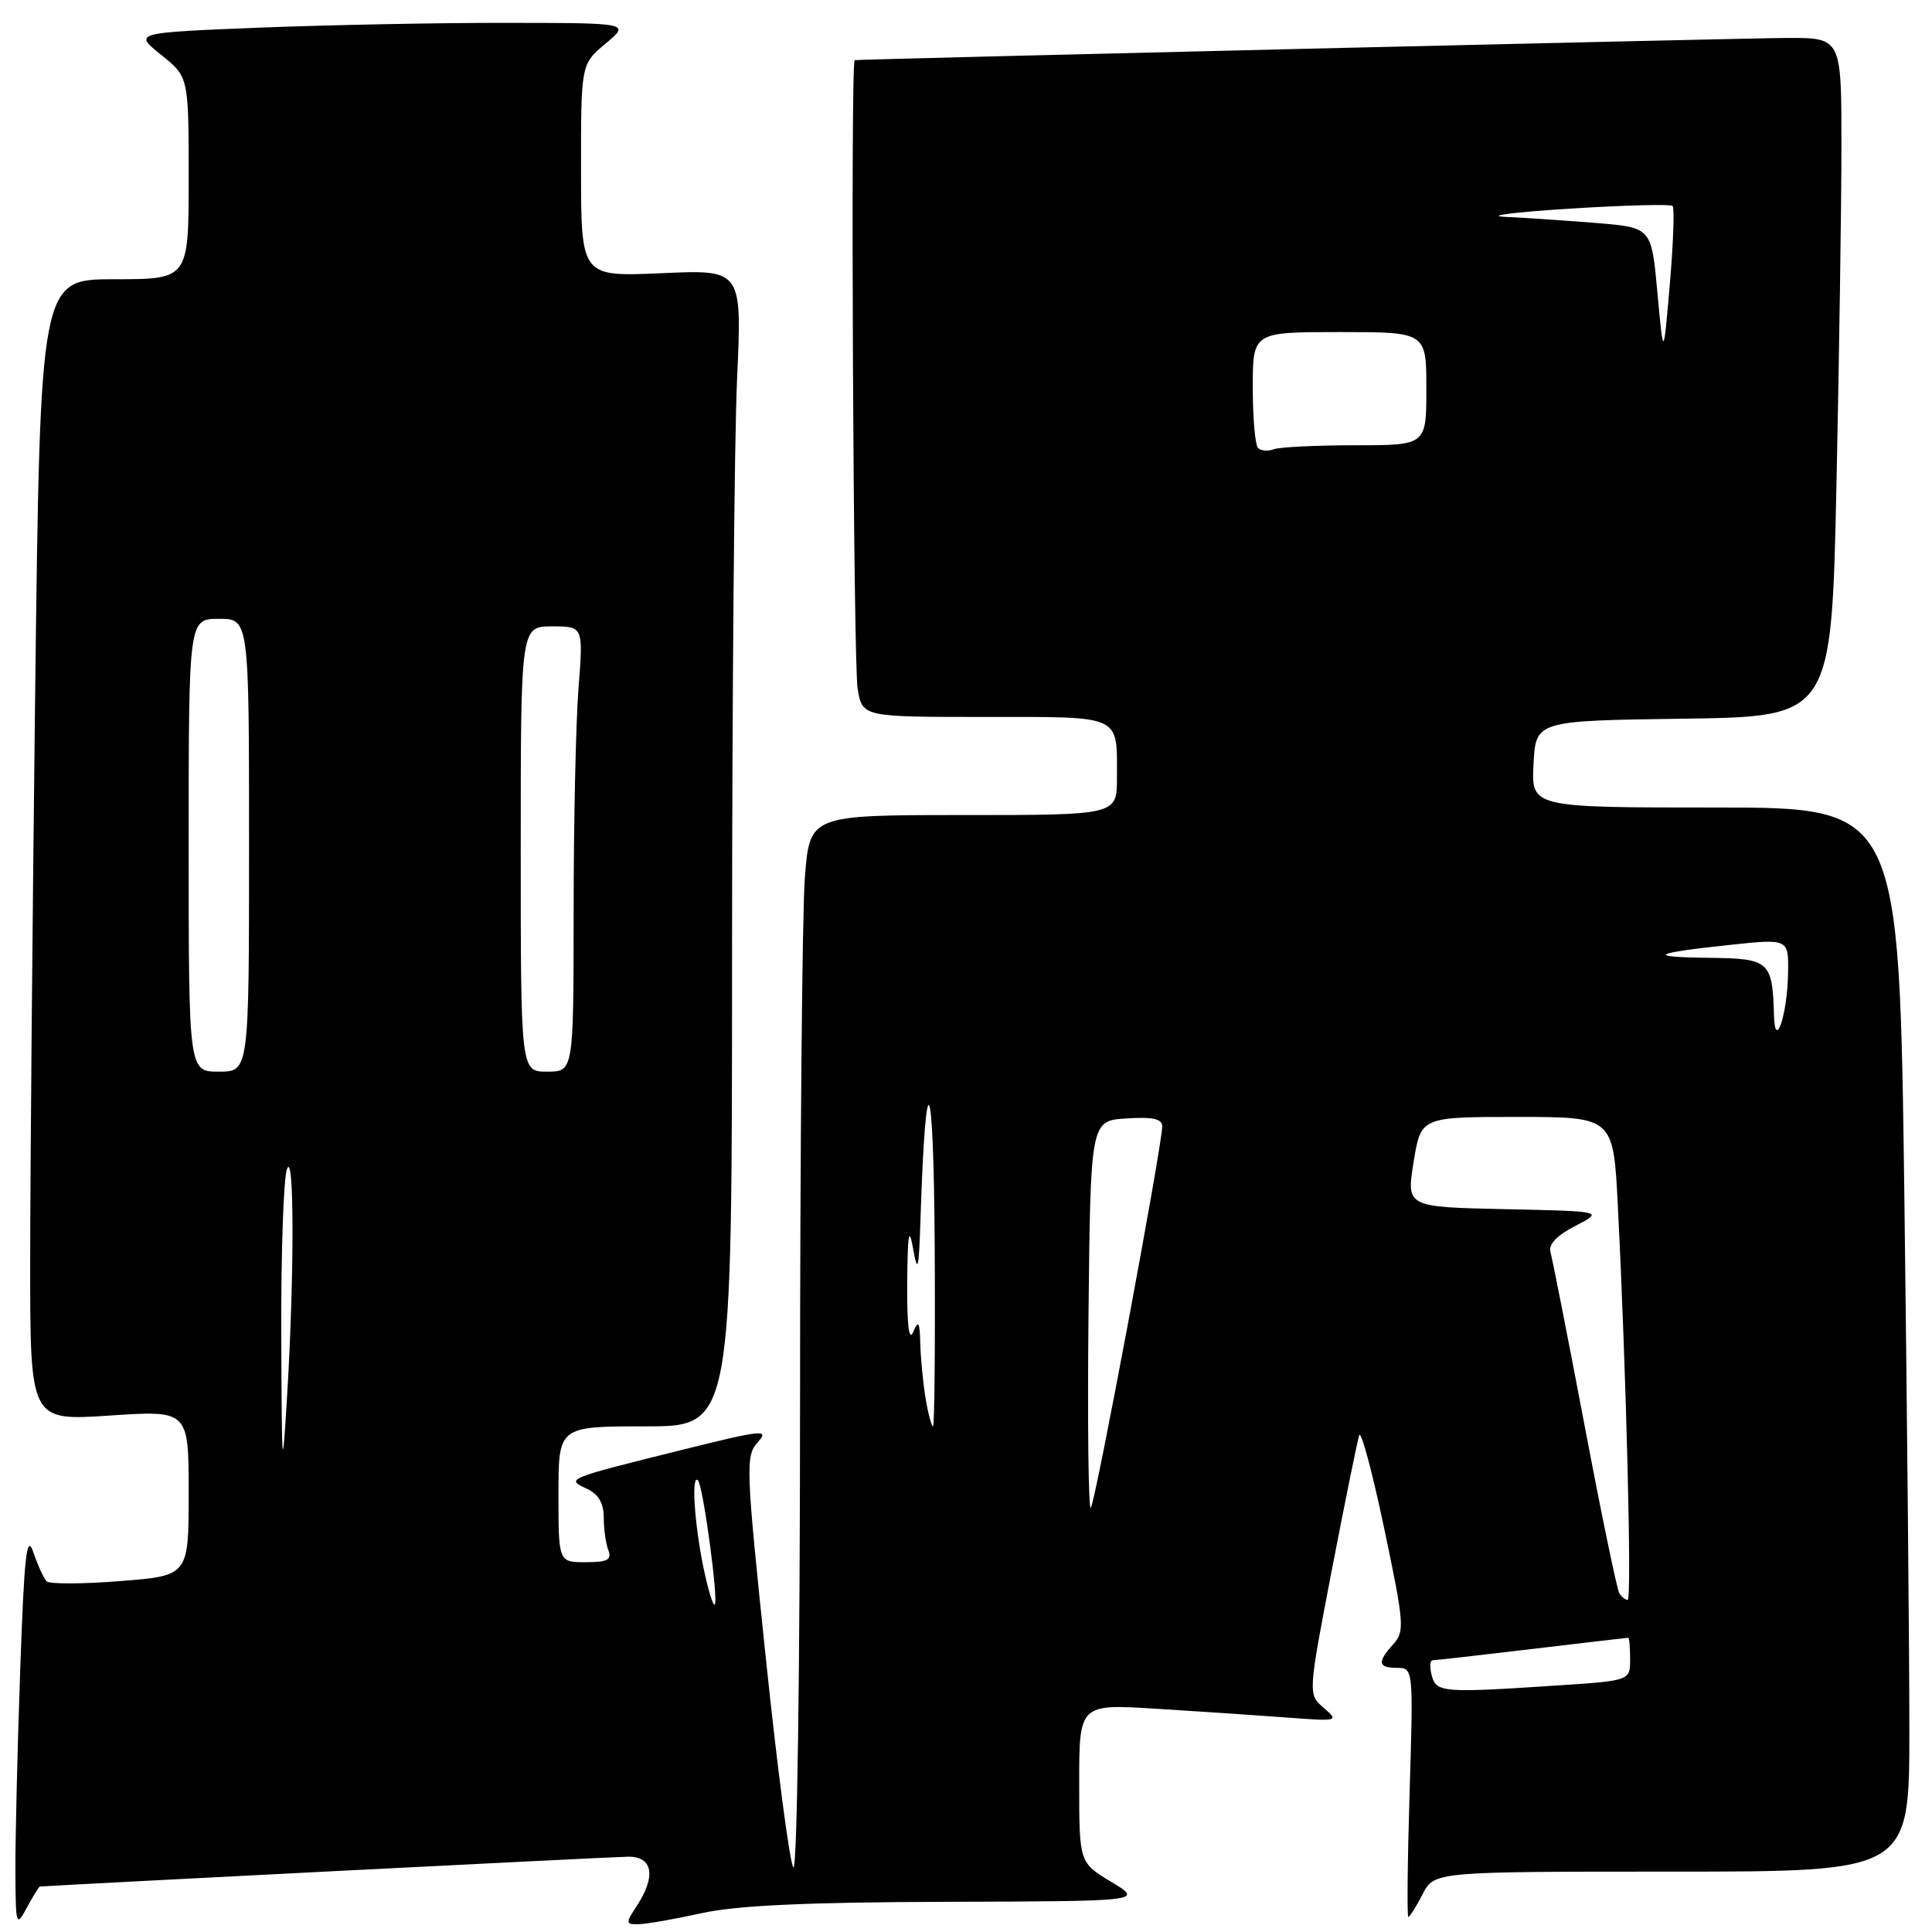<?xml version="1.0" encoding="UTF-8" standalone="no"?>
<!DOCTYPE svg PUBLIC "-//W3C//DTD SVG 1.1//EN" "http://www.w3.org/Graphics/SVG/1.1/DTD/svg11.dtd" >
<svg xmlns="http://www.w3.org/2000/svg" xmlns:xlink="http://www.w3.org/1999/xlink" version="1.1" viewBox="0 0 256 256">
 <g >
 <path fill="currentColor"
d=" M 5.28 249.98 C 8.24 249.75 81.34 246.03 83.25 246.02 C 86.50 246.00 86.96 248.61 84.38 252.54 C 82.87 254.85 82.88 255.00 84.63 254.96 C 85.66 254.95 89.42 254.29 93.00 253.50 C 97.65 252.48 106.90 252.05 125.50 252.00 C 151.50 251.92 151.50 251.92 147.25 249.36 C 143.00 246.80 143.00 246.80 143.00 236.29 C 143.00 225.78 143.00 225.78 153.25 226.42 C 158.89 226.77 166.65 227.29 170.50 227.58 C 177.33 228.10 177.45 228.07 175.40 226.30 C 173.31 224.50 173.31 224.50 176.48 208.00 C 178.23 198.93 179.86 190.91 180.10 190.19 C 180.34 189.47 181.83 194.99 183.40 202.47 C 186.06 215.07 186.15 216.18 184.63 217.85 C 182.46 220.26 182.58 221.00 185.14 221.00 C 187.26 221.00 187.28 221.15 186.78 237.50 C 186.50 246.57 186.43 254.00 186.61 254.00 C 186.80 254.00 187.65 252.65 188.50 251.00 C 190.05 248.00 190.05 248.00 221.53 248.00 C 253.00 248.00 253.00 248.00 253.00 229.25 C 253.00 218.94 252.70 187.21 252.34 158.75 C 251.67 107.00 251.67 107.00 227.29 107.00 C 202.90 107.00 202.90 107.00 203.20 101.25 C 203.50 95.50 203.50 95.50 223.09 95.23 C 242.68 94.96 242.68 94.96 243.34 64.23 C 243.70 47.33 244.00 27.09 244.00 19.25 C 244.00 5.00 244.00 5.00 236.75 5.03 C 231.14 5.05 114.34 7.83 113.25 7.97 C 112.69 8.04 113.07 87.78 113.64 91.25 C 114.26 95.00 114.26 95.00 130.52 95.00 C 148.85 95.00 148.00 94.61 148.00 103.08 C 148.00 108.00 148.00 108.00 127.65 108.00 C 107.30 108.00 107.30 108.00 106.65 116.25 C 106.30 120.79 106.01 152.38 106.01 186.45 C 106.00 221.41 105.62 247.99 105.13 247.45 C 104.66 246.93 103.01 234.46 101.48 219.75 C 98.82 194.35 98.77 192.91 100.41 191.10 C 101.99 189.35 101.08 189.45 90.32 192.13 C 74.97 195.95 74.95 195.96 77.75 197.26 C 79.29 197.97 80.00 199.18 80.00 201.07 C 80.00 202.59 80.27 204.55 80.61 205.42 C 81.09 206.68 80.49 207.00 77.61 207.00 C 74.00 207.00 74.00 207.00 74.00 198.00 C 74.00 189.00 74.00 189.00 85.50 189.00 C 97.00 189.00 97.00 189.00 97.00 126.75 C 97.01 92.51 97.30 58.03 97.67 50.11 C 98.32 35.72 98.32 35.72 87.66 36.20 C 77.00 36.67 77.00 36.67 76.99 22.59 C 76.98 8.50 76.98 8.50 80.24 5.78 C 83.50 3.05 83.50 3.05 67.41 3.03 C 58.56 3.01 43.75 3.30 34.50 3.66 C 17.69 4.33 17.69 4.33 21.34 7.26 C 25.00 10.19 25.00 10.19 25.00 23.60 C 25.00 37.00 25.00 37.00 15.16 37.00 C 5.33 37.00 5.33 37.00 4.66 91.75 C 4.30 121.86 4.00 155.90 4.00 167.39 C 4.00 188.27 4.00 188.27 14.50 187.57 C 25.00 186.87 25.00 186.87 25.00 197.83 C 25.00 208.79 25.00 208.79 15.94 209.50 C 10.96 209.90 6.58 209.91 6.19 209.54 C 5.81 209.16 5.01 207.43 4.42 205.69 C 3.53 203.11 3.21 206.01 2.67 221.52 C 2.30 231.96 2.02 243.88 2.04 248.00 C 2.08 255.22 2.14 255.40 3.57 252.75 C 4.39 251.24 5.16 249.99 5.28 249.98 Z  M 189.71 222.00 C 189.42 220.90 189.48 220.00 189.84 219.99 C 190.20 219.99 196.12 219.32 203.00 218.50 C 209.88 217.68 215.61 217.01 215.75 217.01 C 215.89 217.00 216.00 218.28 216.00 219.85 C 216.00 222.70 216.00 222.70 206.25 223.34 C 191.16 224.34 190.30 224.27 189.71 222.00 Z  M 93.14 207.36 C 91.98 201.56 91.61 195.28 92.48 196.15 C 93.16 196.83 95.23 212.11 94.71 212.62 C 94.48 212.86 93.77 210.49 93.14 207.36 Z  M 214.56 211.10 C 214.26 210.60 212.18 200.59 209.96 188.85 C 207.73 177.11 205.70 166.80 205.45 165.94 C 205.14 164.90 206.25 163.72 208.74 162.44 C 212.50 160.50 212.50 160.50 199.43 160.22 C 186.35 159.94 186.35 159.94 187.31 153.97 C 188.28 148.00 188.28 148.00 201.03 148.00 C 213.78 148.00 213.78 148.00 214.37 159.75 C 215.48 181.52 216.24 212.00 215.68 212.00 C 215.37 212.00 214.87 211.59 214.56 211.10 Z  M 144.23 174.43 C 144.50 148.50 144.50 148.50 149.25 148.20 C 152.73 147.97 154.00 148.25 154.00 149.25 C 154.00 151.76 145.12 199.21 144.54 199.79 C 144.22 200.11 144.09 188.70 144.23 174.43 Z  M 37.27 177.00 C 37.23 166.28 37.56 156.38 38.00 155.00 C 38.99 151.90 39.02 168.89 38.04 185.00 C 37.40 195.67 37.34 195.09 37.27 177.00 Z  M 122.64 185.25 C 122.30 183.19 121.99 179.93 121.94 178.00 C 121.87 175.13 121.70 174.86 121.00 176.50 C 120.44 177.81 120.17 175.57 120.21 170.00 C 120.27 163.37 120.44 162.38 121.00 165.50 C 121.60 168.87 121.76 168.24 121.97 161.50 C 122.67 140.03 123.70 141.82 123.85 164.75 C 123.93 178.09 123.83 189.00 123.63 189.00 C 123.43 189.00 122.98 187.31 122.64 185.25 Z  M 25.00 112.00 C 25.00 82.00 25.00 82.00 29.00 82.00 C 33.00 82.00 33.00 82.00 33.00 112.00 C 33.00 142.00 33.00 142.00 29.00 142.00 C 25.00 142.00 25.00 142.00 25.00 112.00 Z  M 69.00 112.50 C 69.00 83.00 69.00 83.00 73.15 83.00 C 77.30 83.00 77.30 83.00 76.65 91.25 C 76.30 95.79 76.01 109.06 76.01 120.75 C 76.00 142.00 76.00 142.00 72.50 142.00 C 69.00 142.00 69.00 142.00 69.00 112.50 Z  M 235.06 134.50 C 234.86 127.38 234.44 127.01 226.63 126.92 C 218.05 126.83 218.84 126.30 229.25 125.20 C 237.00 124.38 237.00 124.38 236.93 128.94 C 236.84 134.46 235.19 139.37 235.06 134.50 Z  M 166.70 59.36 C 166.31 58.98 166.00 55.37 166.00 51.33 C 166.00 44.00 166.00 44.00 177.50 44.00 C 189.00 44.00 189.00 44.00 189.00 51.50 C 189.00 59.00 189.00 59.00 179.58 59.00 C 174.40 59.00 169.54 59.24 168.78 59.53 C 168.02 59.82 167.08 59.75 166.70 59.36 Z  M 219.62 38.83 C 218.83 30.16 218.83 30.16 211.67 29.56 C 207.73 29.24 202.25 28.87 199.50 28.74 C 196.75 28.61 200.49 28.12 207.82 27.66 C 215.15 27.19 221.36 27.03 221.63 27.29 C 221.89 27.56 221.73 32.21 221.26 37.64 C 220.42 47.50 220.42 47.50 219.62 38.83 Z "/>
</g>
</svg>